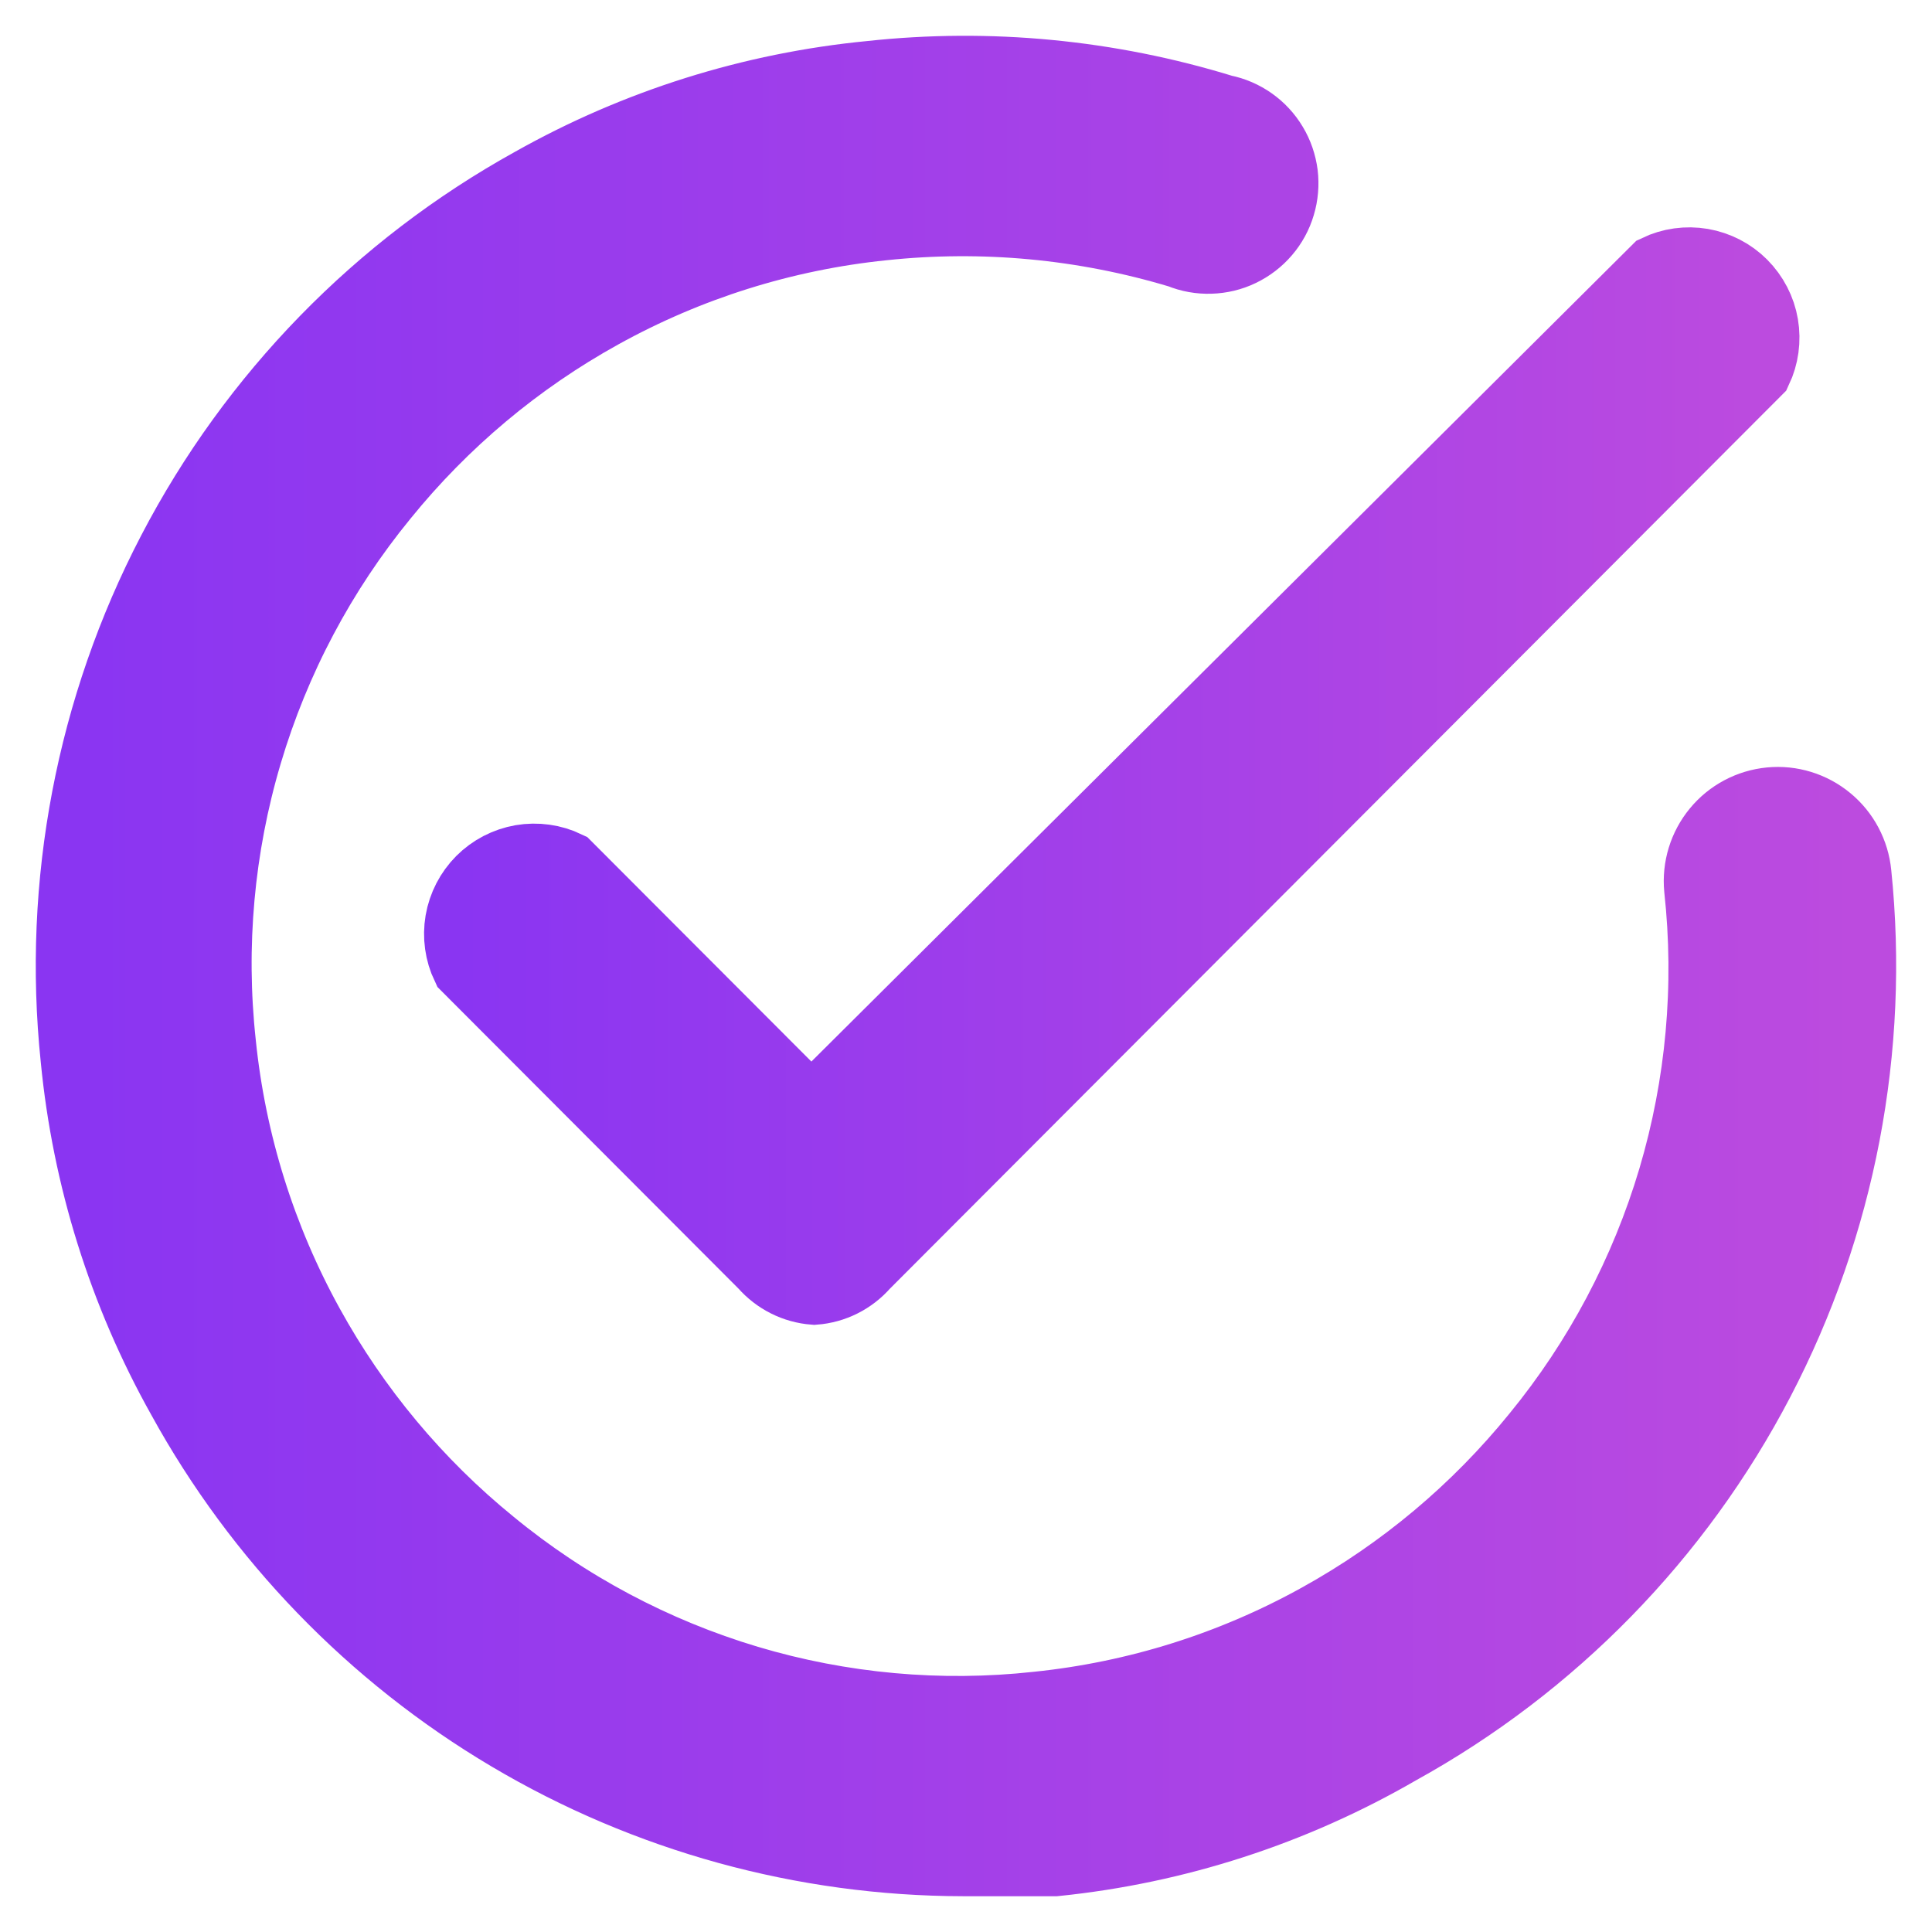 <svg width="27" height="27" viewBox="0 0 27 27" fill="none" xmlns="http://www.w3.org/2000/svg">
<g id="icon">
<path id="Vector" d="M11.379 18.014C11.112 17.994 10.863 17.869 10.686 17.667L6.528 13.501C6.435 13.306 6.405 13.088 6.441 12.876C6.478 12.663 6.579 12.468 6.731 12.315C6.883 12.163 7.078 12.062 7.29 12.025C7.502 11.989 7.72 12.019 7.914 12.112L11.338 15.542L23.16 3.779C23.354 3.686 23.572 3.656 23.784 3.692C23.996 3.729 24.192 3.83 24.343 3.982C24.495 4.135 24.597 4.33 24.633 4.543C24.669 4.755 24.639 4.973 24.547 5.168L12.072 17.667C11.895 17.869 11.647 17.994 11.379 18.014Z" fill="url(#paint0_linear_37_277)" stroke="url(#paint1_linear_37_277)"/>
<path id="Vector_2" d="M13.458 26C11.229 25.996 9.041 25.394 7.123 24.256C5.204 23.118 3.625 21.485 2.55 19.528C1.733 18.07 1.228 16.457 1.067 14.792C0.813 12.351 1.283 9.888 2.417 7.713C3.55 5.537 5.299 3.743 7.443 2.557C8.898 1.738 10.508 1.232 12.169 1.071C13.824 0.892 15.498 1.053 17.09 1.543C17.232 1.571 17.366 1.629 17.485 1.713C17.603 1.796 17.703 1.904 17.777 2.028C17.852 2.152 17.899 2.291 17.918 2.435C17.935 2.579 17.923 2.725 17.881 2.864C17.84 3.003 17.77 3.132 17.675 3.242C17.581 3.352 17.465 3.441 17.334 3.504C17.204 3.567 17.061 3.601 16.917 3.605C16.772 3.61 16.628 3.584 16.494 3.529C15.147 3.123 13.734 2.991 12.335 3.14C10.954 3.282 9.615 3.702 8.399 4.376C7.228 5.023 6.193 5.891 5.35 6.931C4.482 7.991 3.834 9.214 3.444 10.528C3.053 11.842 2.929 13.221 3.077 14.584C3.218 15.969 3.638 17.31 4.31 18.528C4.956 19.701 5.822 20.739 6.861 21.584C7.918 22.453 9.139 23.102 10.45 23.494C11.761 23.885 13.138 24.01 14.498 23.861C15.88 23.719 17.219 23.299 18.434 22.625C19.605 21.978 20.64 21.11 21.483 20.07C22.351 19.01 22.999 17.787 23.39 16.473C23.78 15.159 23.905 13.78 23.756 12.417C23.729 12.128 23.817 11.84 24.002 11.616C24.186 11.392 24.452 11.251 24.741 11.223C25.029 11.195 25.317 11.284 25.54 11.469C25.764 11.653 25.905 11.92 25.933 12.209C26.185 14.652 25.713 17.115 24.577 19.291C23.441 21.467 21.69 23.26 19.543 24.445C18.072 25.297 16.438 25.827 14.747 26H13.458Z" fill="url(#paint2_linear_37_277)" stroke="url(#paint3_linear_37_277)"/>
</g>
<defs>
<linearGradient id="paint0_linear_37_277" x1="6.427" y1="10.724" x2="24.648" y2="10.724" gradientUnits="userSpaceOnUse">
<stop stop-color="#8A35F2"/>
<stop offset="1" stop-color="#BC4BDF"/>
</linearGradient>
<linearGradient id="paint1_linear_37_277" x1="6.427" y1="10.724" x2="24.648" y2="10.724" gradientUnits="userSpaceOnUse">
<stop stop-color="#8A35F2"/>
<stop offset="1" stop-color="#BC4BDF"/>
</linearGradient>
<linearGradient id="paint2_linear_37_277" x1="1" y1="13.288" x2="25.999" y2="13.288" gradientUnits="userSpaceOnUse">
<stop stop-color="#8A35F2"/>
<stop offset="1" stop-color="#BC4BDF"/>
</linearGradient>
<linearGradient id="paint3_linear_37_277" x1="1" y1="13.288" x2="25.999" y2="13.288" gradientUnits="userSpaceOnUse">
<stop stop-color="#8A35F2"/>
<stop offset="1" stop-color="#BC4BDF"/>
</linearGradient>
</defs>
</svg>
